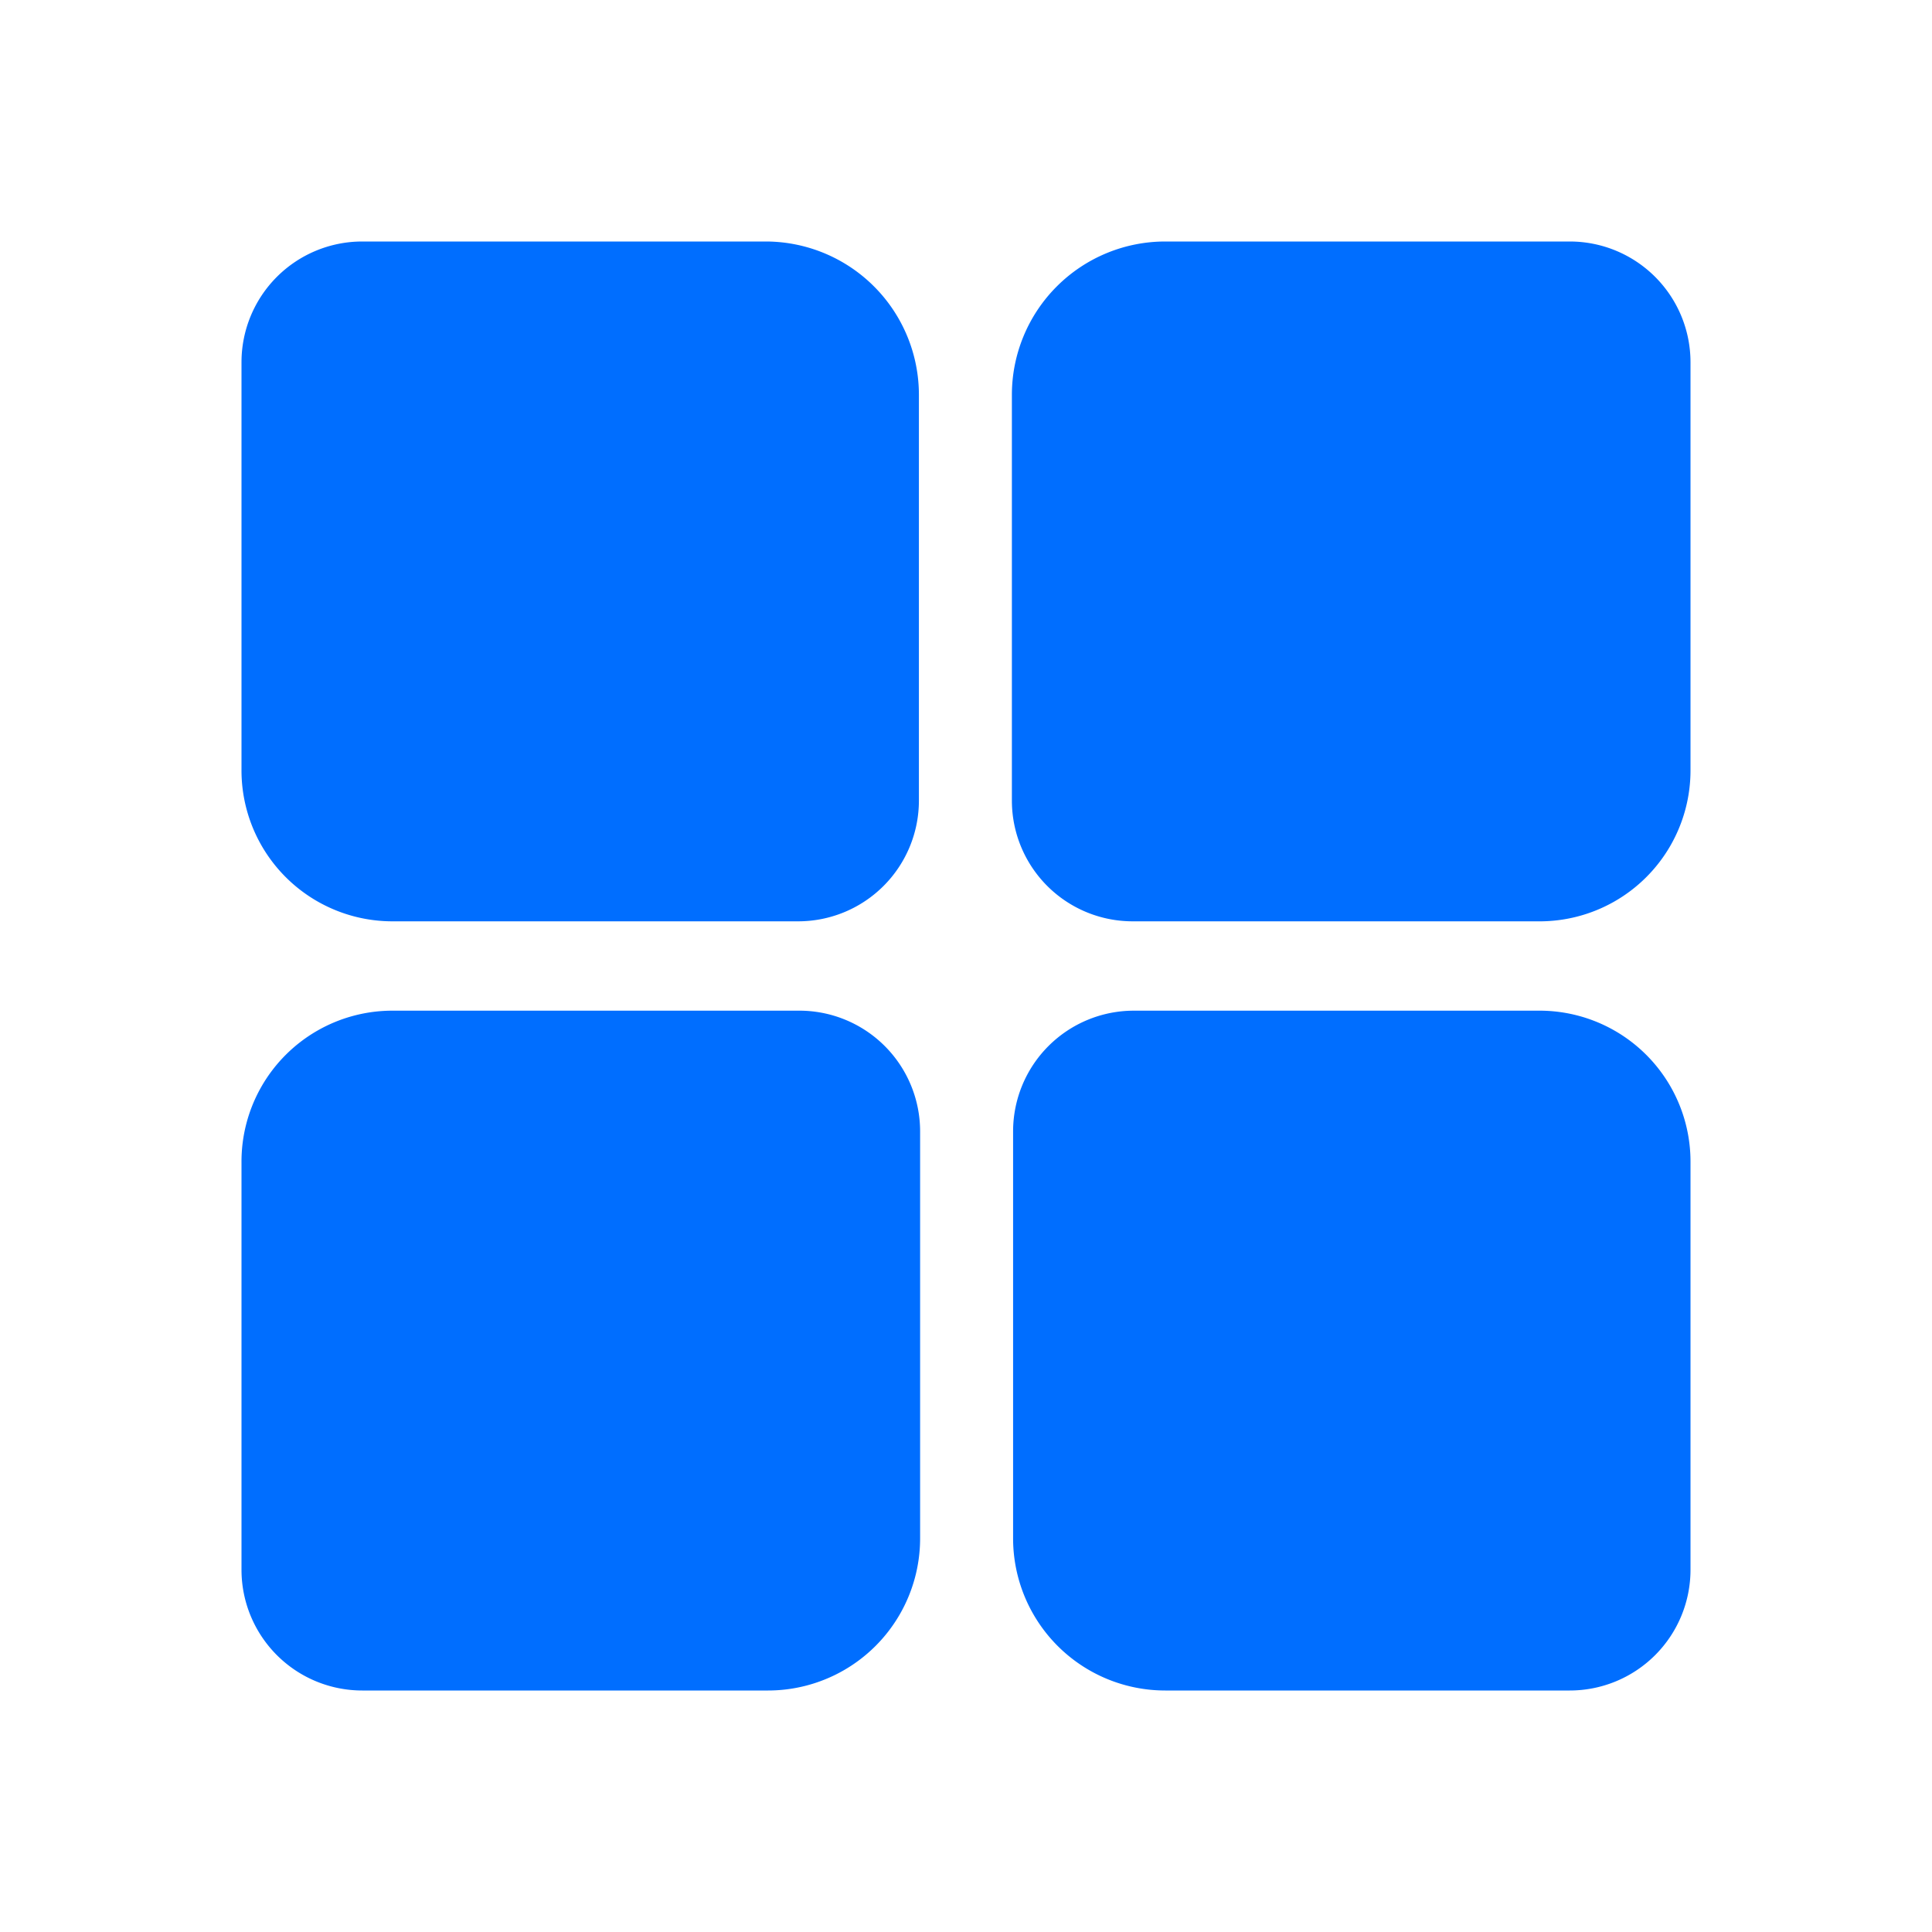 <svg id="图层_1" data-name="图层 1" xmlns="http://www.w3.org/2000/svg" viewBox="0 0 16 16"><defs><style>.cls-1{fill:#006eff;}</style></defs><title>icon-zz-selected</title><path class="cls-1" d="M6.35,2H3A1,1,0,0,0,2,3V6.37A1.25,1.25,0,0,0,3.26,7.63H6.61a1,1,0,0,0,1-1V3.27A1.27,1.27,0,0,0,6.35,2Z"/><path class="cls-1" d="M13,2H9.65A1.27,1.27,0,0,0,8.38,3.27V6.63a1,1,0,0,0,1,1h3.35A1.25,1.25,0,0,0,14,6.37V3A1,1,0,0,0,13,2Z"/><path class="cls-1" d="M6.61,8.37H3.26A1.25,1.25,0,0,0,2,9.63V13a1,1,0,0,0,1,1H6.35a1.26,1.26,0,0,0,1.27-1.26V9.37A1,1,0,0,0,6.61,8.37Z"/><path class="cls-1" d="M12.74,8.37H9.39a1,1,0,0,0-1,1v3.37A1.26,1.26,0,0,0,9.65,14H13a1,1,0,0,0,1-1V9.63A1.25,1.25,0,0,0,12.74,8.37Z"/></svg>